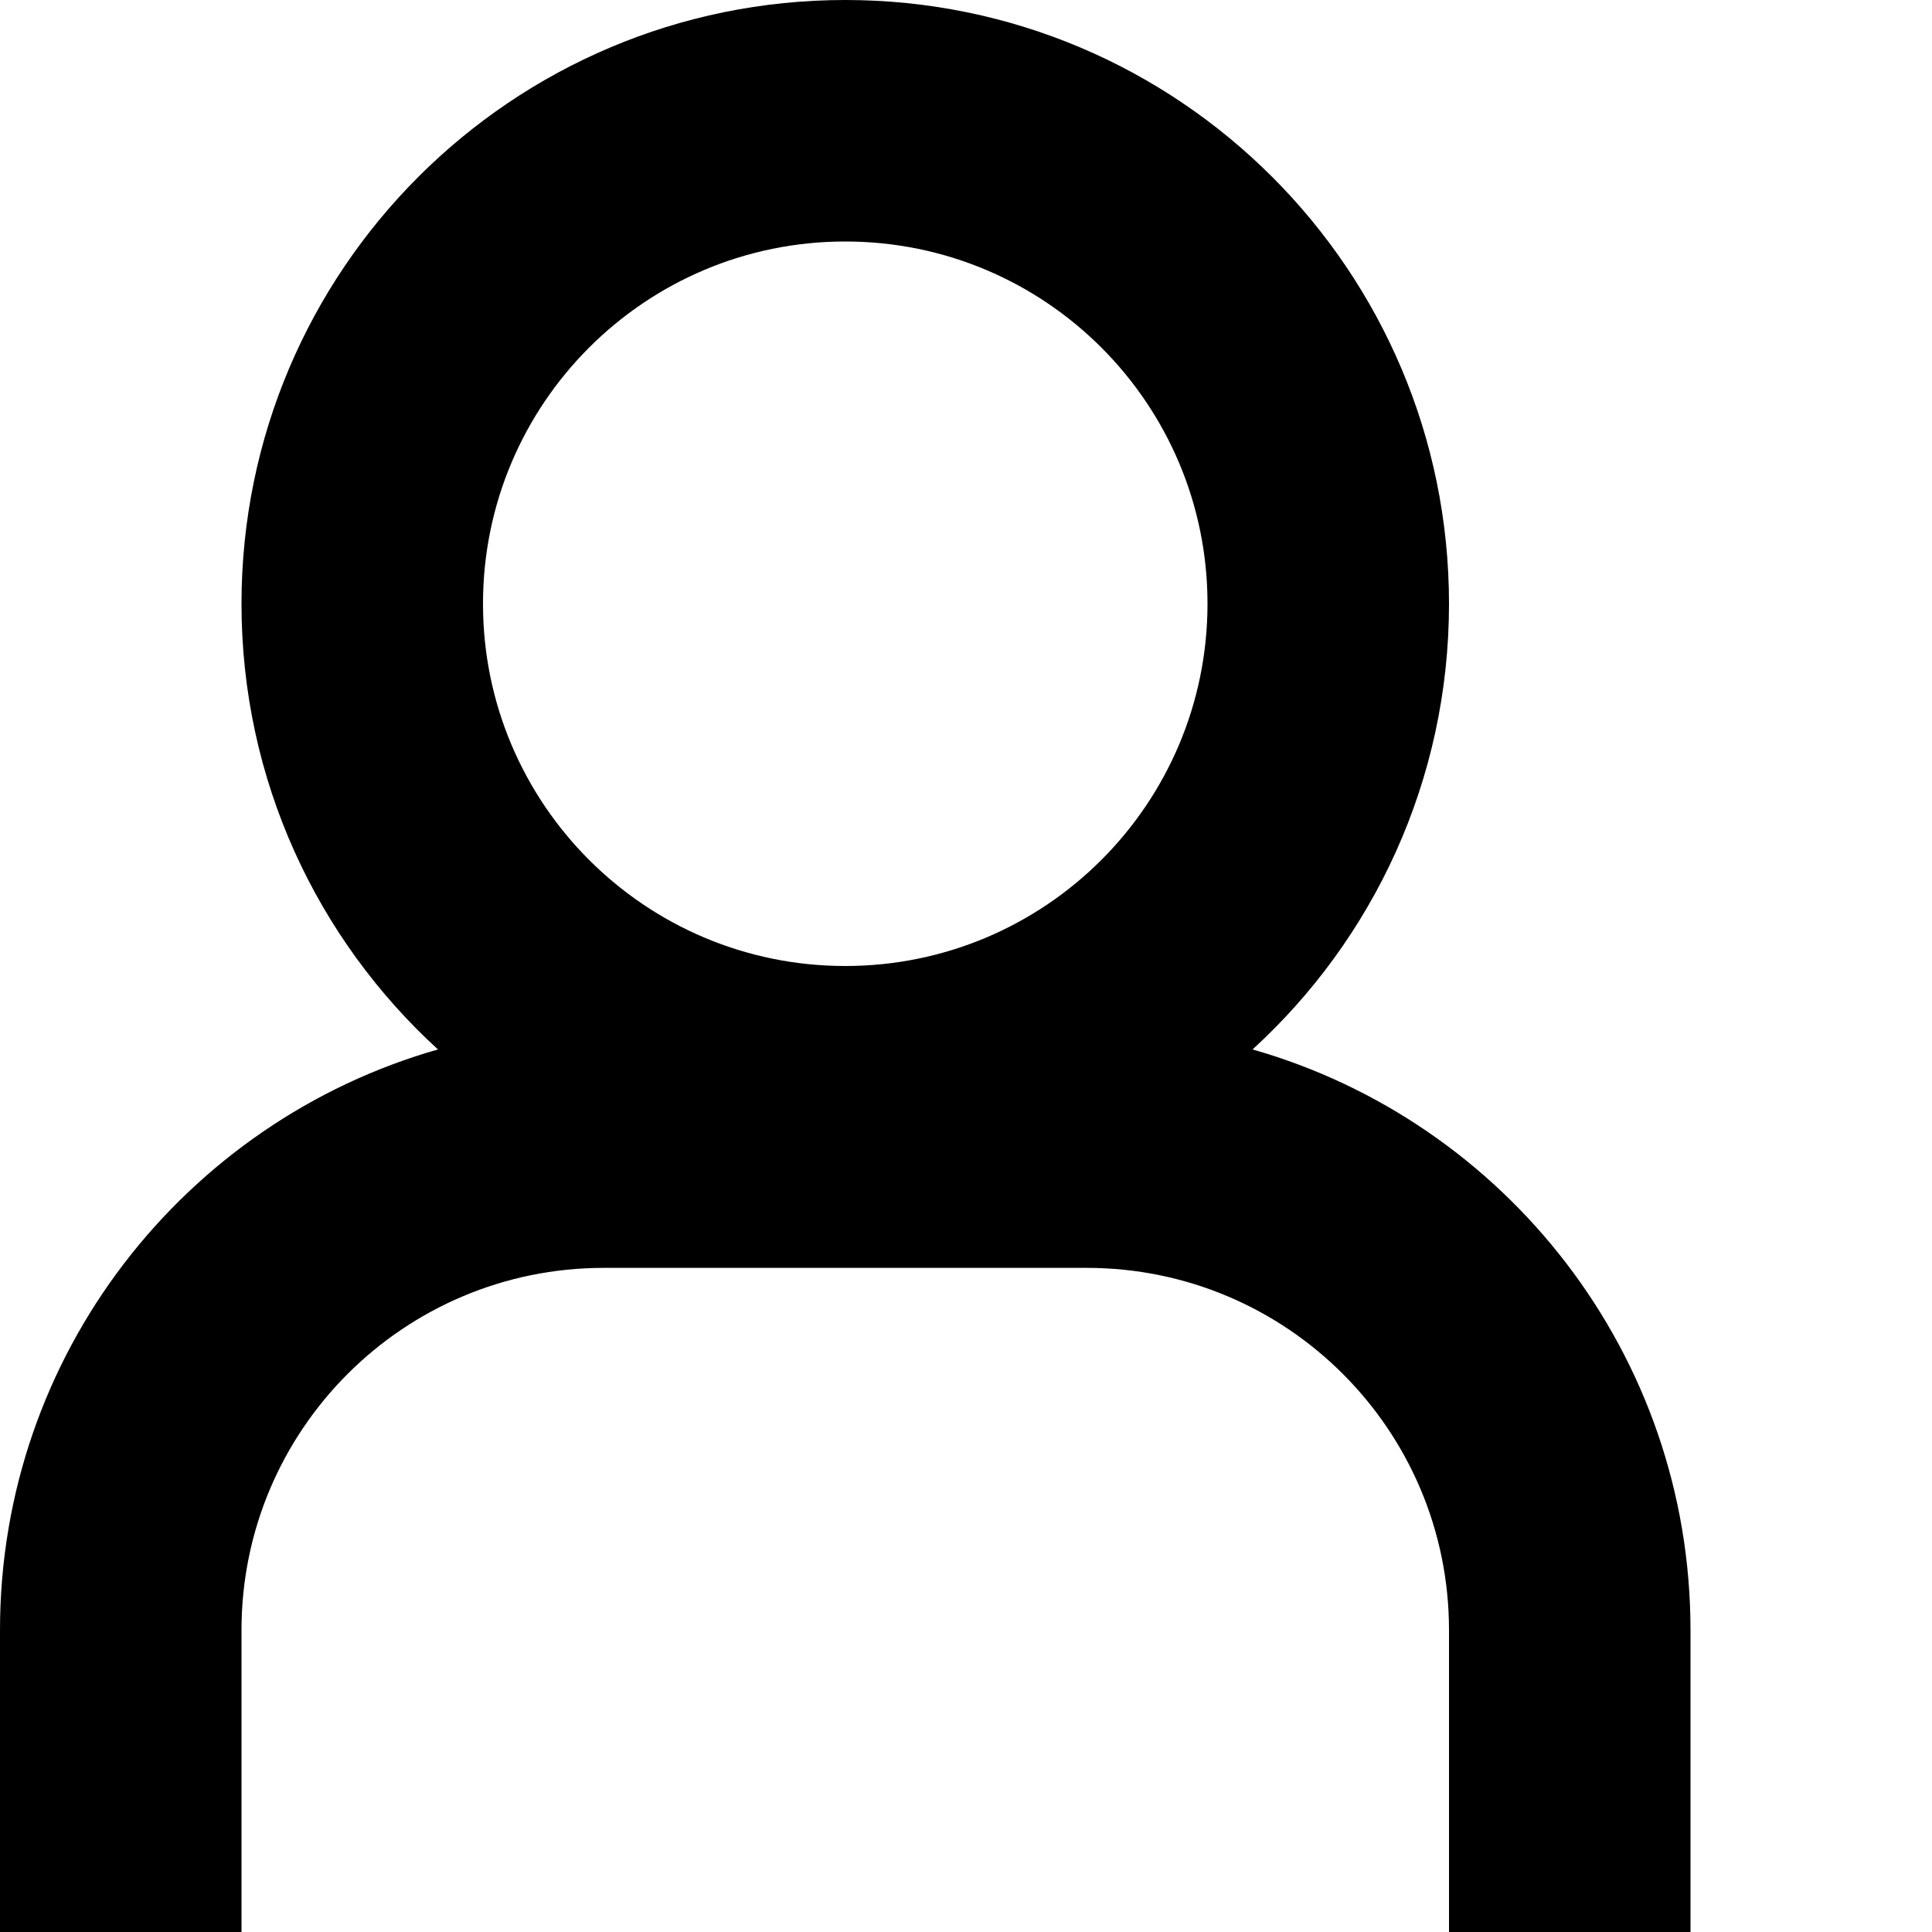 <svg width="16" height="16" viewBox="0 0 16 16" fill="none" xmlns="http://www.w3.org/2000/svg">
<path fill-rule="evenodd" clip-rule="evenodd" d="M10 5C10 6.657 8.657 8 7 8C5.343 8 4 6.657 4 5C4 3.343 5.343 2 7 2C8.657 2 10 3.343 10 5ZM10.373 8.691C11.373 7.777 12 6.462 12 5C12 2.239 9.761 0 7 0C4.239 0 2 2.239 2 5C2 6.462 2.627 7.777 3.627 8.691C1.533 9.288 0 11.215 0 13.5V16H2V13.5C2 11.843 3.343 10.5 5 10.5H7H9C10.657 10.5 12 11.843 12 13.5V16H14V13.5C14 11.215 12.467 9.288 10.373 8.691Z" fill="black"/>
</svg>
